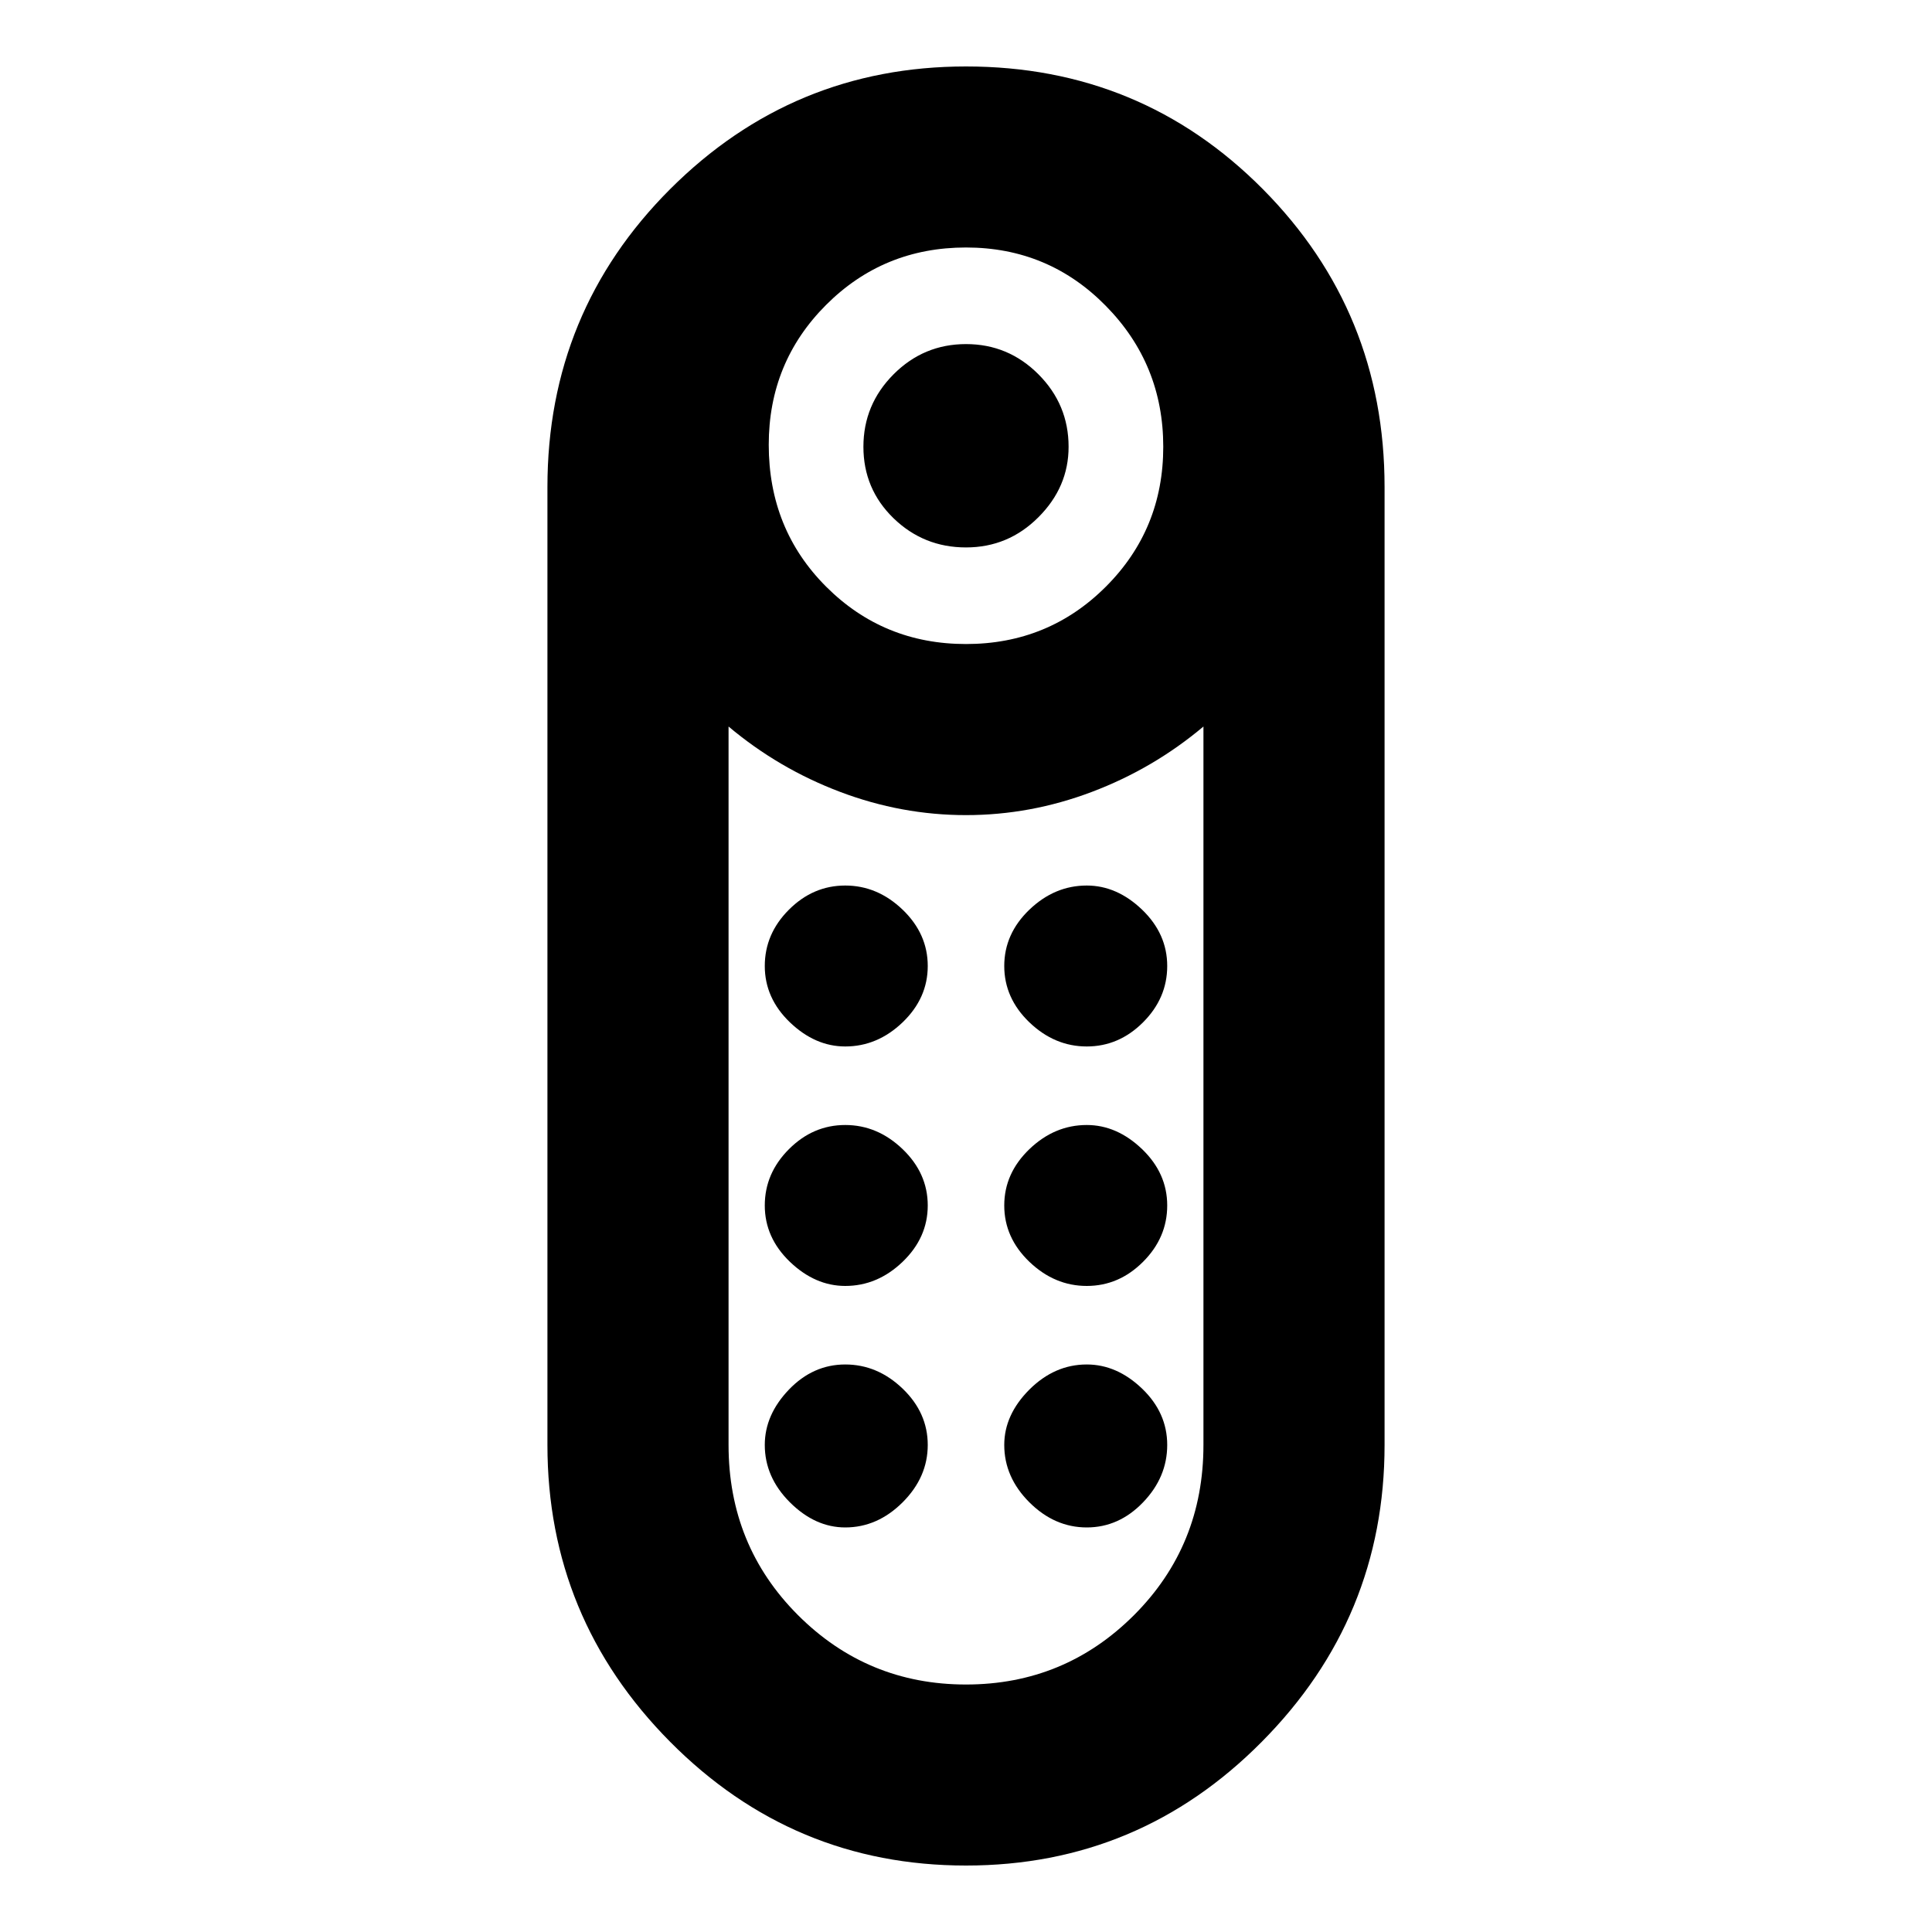 <svg xmlns="http://www.w3.org/2000/svg" height="20" width="20"><path d="M10 5.667q-.438 0-.75-.302-.312-.303-.312-.74t.312-.75q.312-.313.75-.313t.75.313q.312.313.312.75 0 .417-.312.729-.312.313-.75.313Zm0 13.645q-1.792 0-3.063-1.281-1.27-1.281-1.27-3.073V5.042q0-1.813 1.27-3.084Q8.208.688 10 .688q1.812 0 3.073 1.27 1.26 1.271 1.26 3.084v9.916q0 1.792-1.271 3.073-1.27 1.281-3.062 1.281Zm0-12.645q.854 0 1.448-.594t.594-1.448q0-.854-.594-1.458-.594-.605-1.448-.605t-1.448.594q-.594.594-.594 1.448 0 .875.594 1.469.594.594 1.448.594Zm0 10.771q1.021 0 1.74-.719.718-.719.718-1.761V7.521q-.52.437-1.156.677-.635.24-1.302.24t-1.302-.24q-.636-.24-1.156-.677v7.437q0 1.042.718 1.761.719.719 1.74.719Zm-1.25-4.126q-.312 0-.573-.25-.26-.25-.26-.583 0-.333.25-.583.25-.25.583-.25.333 0 .594.25.26.25.26.583 0 .333-.26.583-.261.25-.594.25Zm0-2.479q-.312 0-.573-.25-.26-.25-.26-.583 0-.333.25-.583.25-.25.583-.25.333 0 .594.25.26.25.26.583 0 .333-.26.583-.261.25-.594.25Zm2.5 0q-.333 0-.594-.25-.26-.25-.26-.583 0-.333.26-.583.261-.25.594-.25.312 0 .573.25.26.25.26.583 0 .333-.25.583-.25.25-.583.25Zm0 2.479q-.333 0-.594-.25-.26-.25-.26-.583 0-.333.26-.583.261-.25.594-.25.312 0 .573.25.26.25.26.583 0 .333-.25.583-.25.25-.583.25Zm-2.5 2.5q-.312 0-.573-.26-.26-.26-.26-.594 0-.312.25-.573.25-.26.583-.26.333 0 .594.25.26.25.26.583 0 .334-.26.594-.261.26-.594.26Zm2.5 0q-.333 0-.594-.26-.26-.26-.26-.594 0-.312.26-.573.261-.26.594-.26.312 0 .573.25.26.25.26.583 0 .334-.25.594-.25.26-.583.26Z"/></svg>